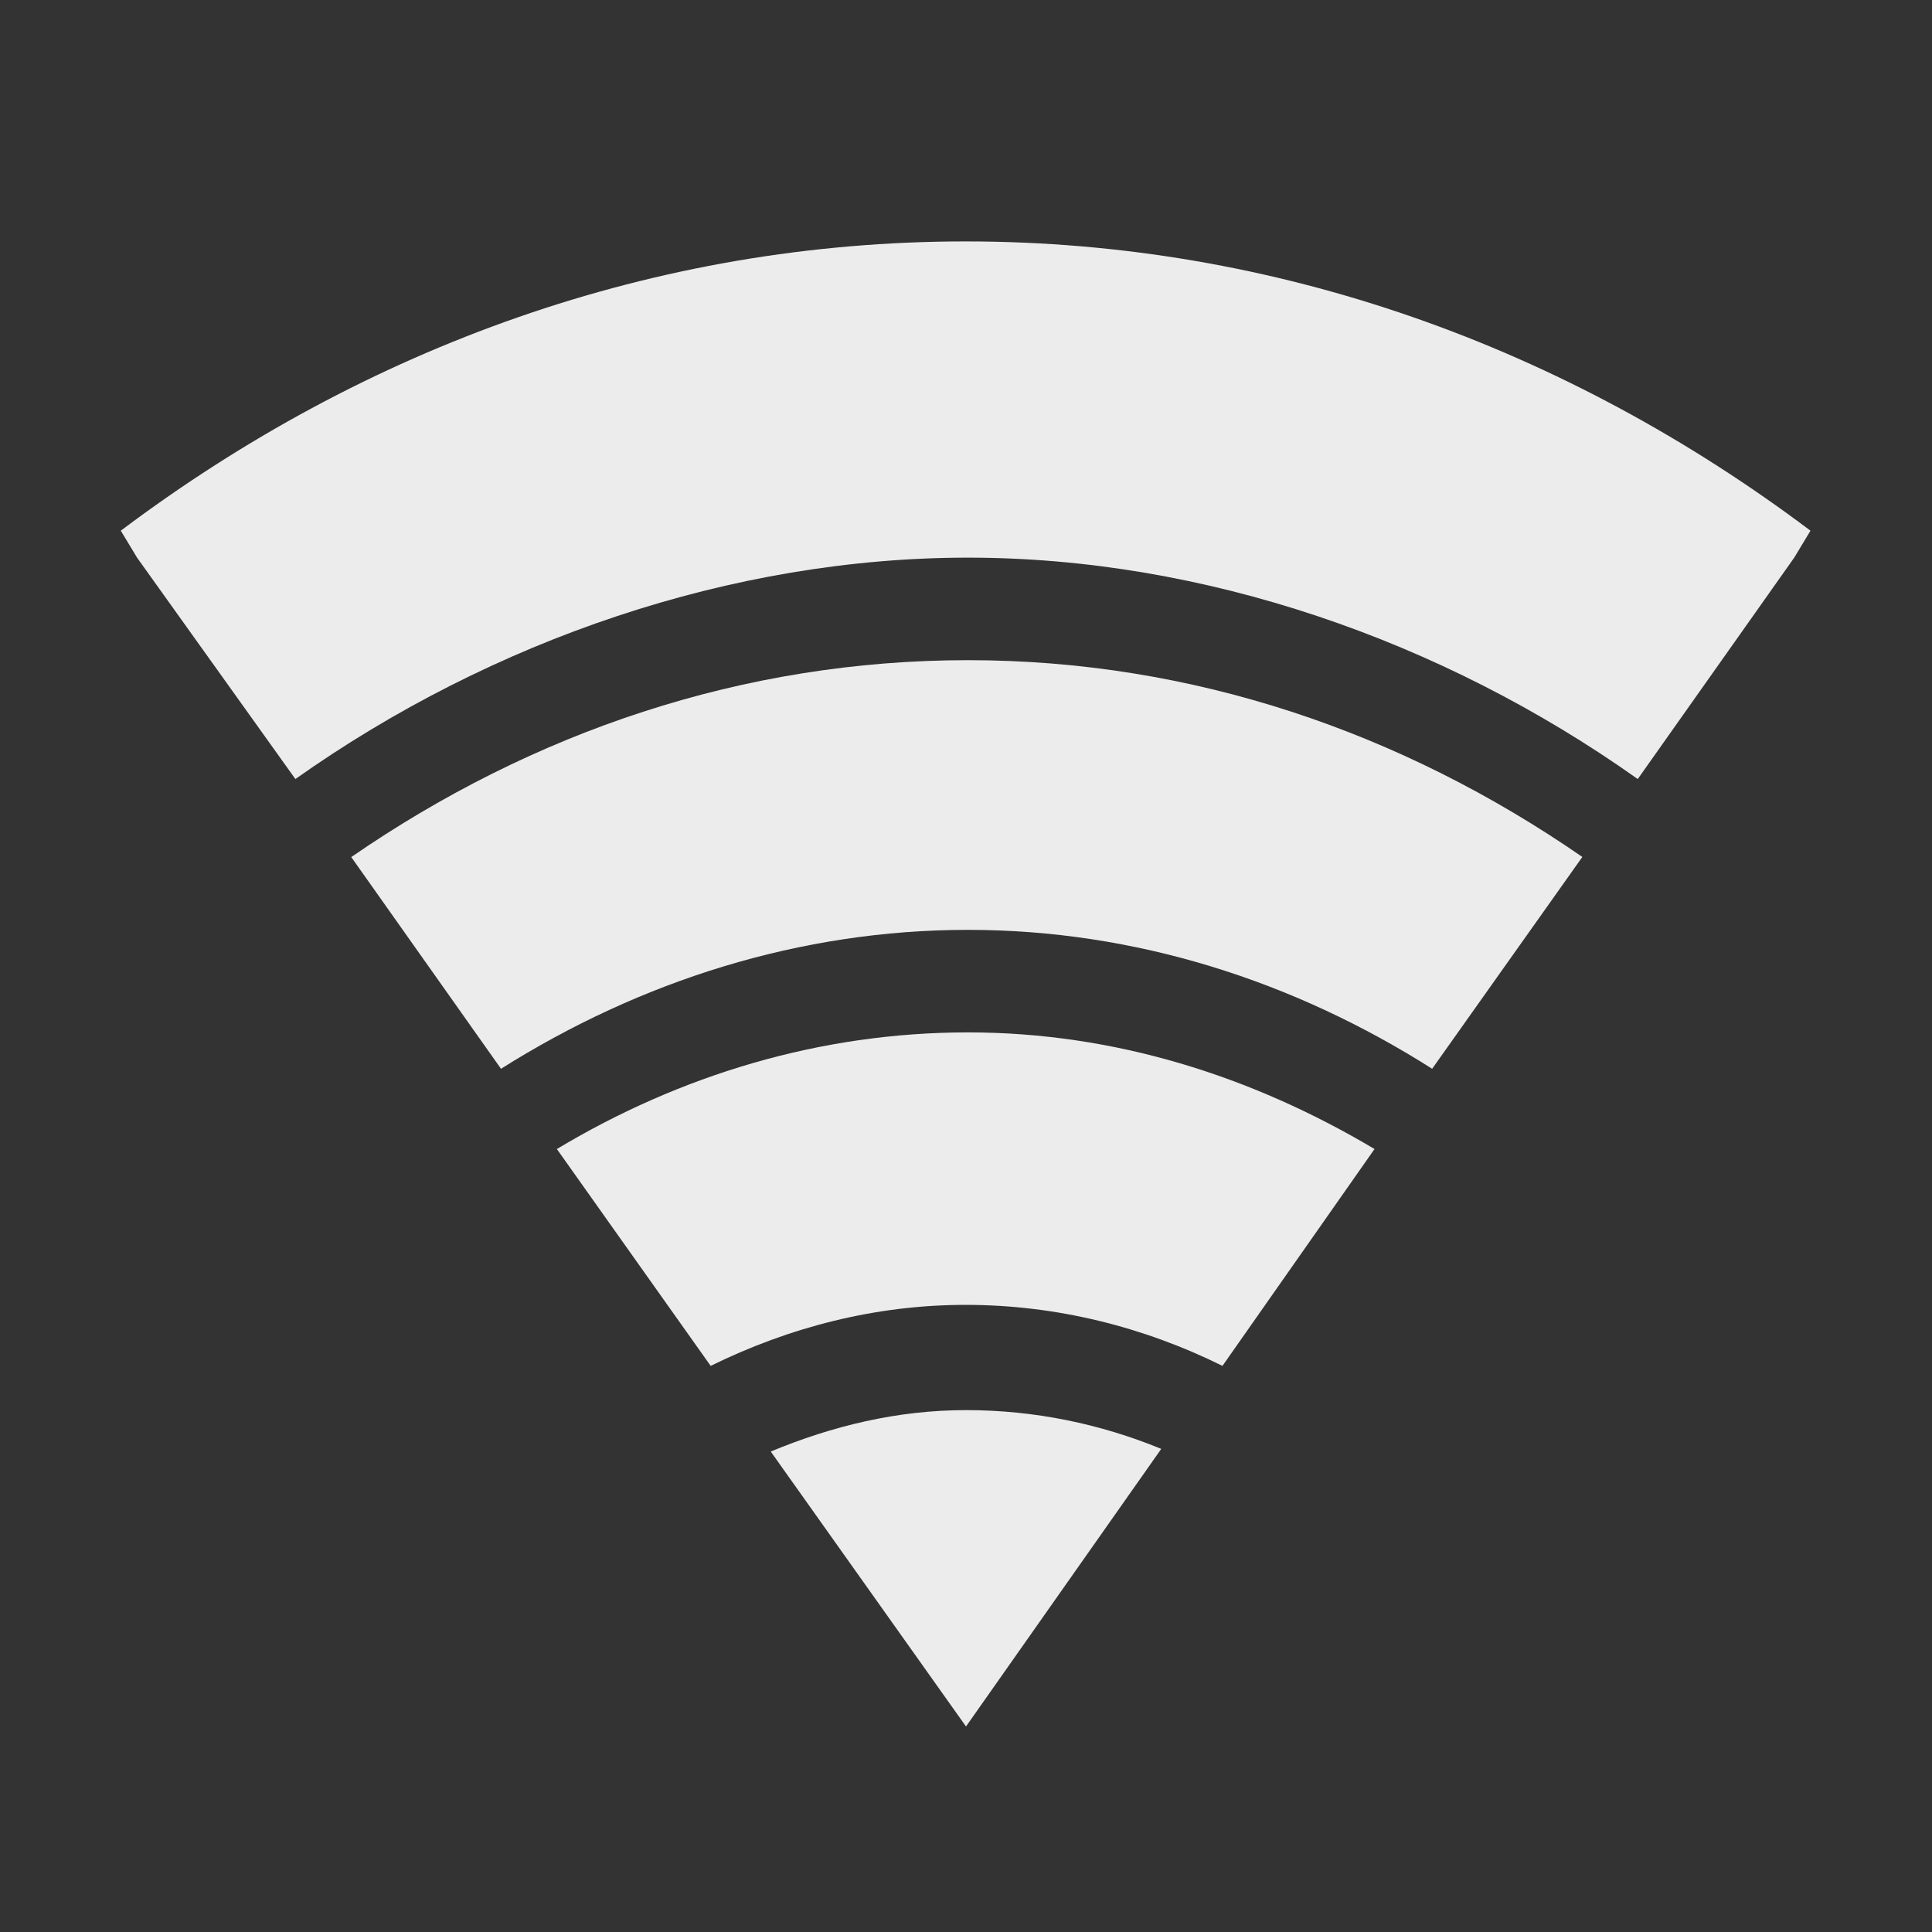 <?xml version="1.0" encoding="UTF-8" standalone="no"?>
<svg
   xmlns:dc="http://purl.org/dc/elements/1.1/"
   xmlns:cc="http://creativecommons.org/ns#"
   xmlns:rdf="http://www.w3.org/1999/02/22-rdf-syntax-ns#"
   xmlns:svg="http://www.w3.org/2000/svg"
   xmlns="http://www.w3.org/2000/svg"
   xmlns:sodipodi="http://sodipodi.sourceforge.net/DTD/sodipodi-0.dtd"
   xmlns:inkscape="http://www.inkscape.org/namespaces/inkscape"
   width="16"
   height="16"
   viewBox="0 0 16 16"
   id="svg3351"
   version="1.1"
   inkscape:version="0.48.5 r10040"
   sodipodi:docname="nm-signal-100.svg">
  <rect x="0" y="0" width="16" height="16" fill="#333333" stroke="none"/>
  <defs
     id="defs3375" />
  <sodipodi:namedview
     pagecolor="#ffffff"
     bordercolor="#666666"
     borderopacity="1"
     objecttolerance="10"
     gridtolerance="10"
     guidetolerance="10"
     inkscape:pageopacity="0"
     inkscape:pageshadow="2"
     inkscape:window-width="1280"
     inkscape:window-height="998"
     id="namedview3373"
     showgrid="true"
     inkscape:zoom="29.5"
     inkscape:cx="4.4444689"
     inkscape:cy="5.3503583"
     inkscape:window-x="0"
     inkscape:window-y="0"
     inkscape:window-maximized="1"
     inkscape:current-layer="svg3351">
    <inkscape:grid
       type="xygrid"
       id="grid3411" />
  </sodipodi:namedview>
  <g
     style="fill:#ececec;fill-opacity:1"
     id="g3361"
     transform="matrix(0.962,0,0,0.966,0.301,0.418)">
    <path
       d="m 8,1.637 c -2.676,0 -5.172,0.906 -7.273,2.48 L 0.867,4.348 2.23,6.246 C 3.926,5.051 5.992,4.348 8.02,4.348 c 2.023,0 4.074,0.703 5.766,1.898 L 15.133,4.348 15.273,4.117 C 13.172,2.543 10.676,1.637 8,1.637 z"
       id="path3363"
       inkscape:connector-curvature="0"
       style="fill:#ececec;fill-opacity:1" />
    <path
       d="m 8.02,5.227 c -1.938,0 -3.75,0.617 -5.309,1.688 L 4,8.73 C 5.199,7.977 6.574,7.539 8.02,7.539 c 1.441,0 2.805,0.438 3.996,1.191 L 13.309,6.914 C 11.754,5.844 9.953,5.227 8.02,5.227 z"
       id="path3365"
       inkscape:connector-curvature="0"
       style="fill:#ececec;fill-opacity:1" />
    <path
       d="m 8.02,8.418 c -1.273,0 -2.48,0.367 -3.539,1 l 1.324,1.859 C 6.484,10.945 7.223,10.754 8,10.754 c 0.781,0 1.531,0.188 2.211,0.523 l 1.309,-1.859 c -1.055,-0.625 -2.238,-1 -3.5,-1 z"
       id="path3367"
       inkscape:connector-curvature="0"
       style="fill:#ececec;fill-opacity:1" />
  </g>
  <path
     style="fill:#ececec;fill-opacity:1"
     d="m 8,11.678 c -0.571,0 -1.109,0.132 -1.617,0.343 L 8,14.298 9.617,11.999 C 9.113,11.792 8.568,11.678 8,11.678 z"
     id="path3371"
     inkscape:connector-curvature="0" />
</svg>
